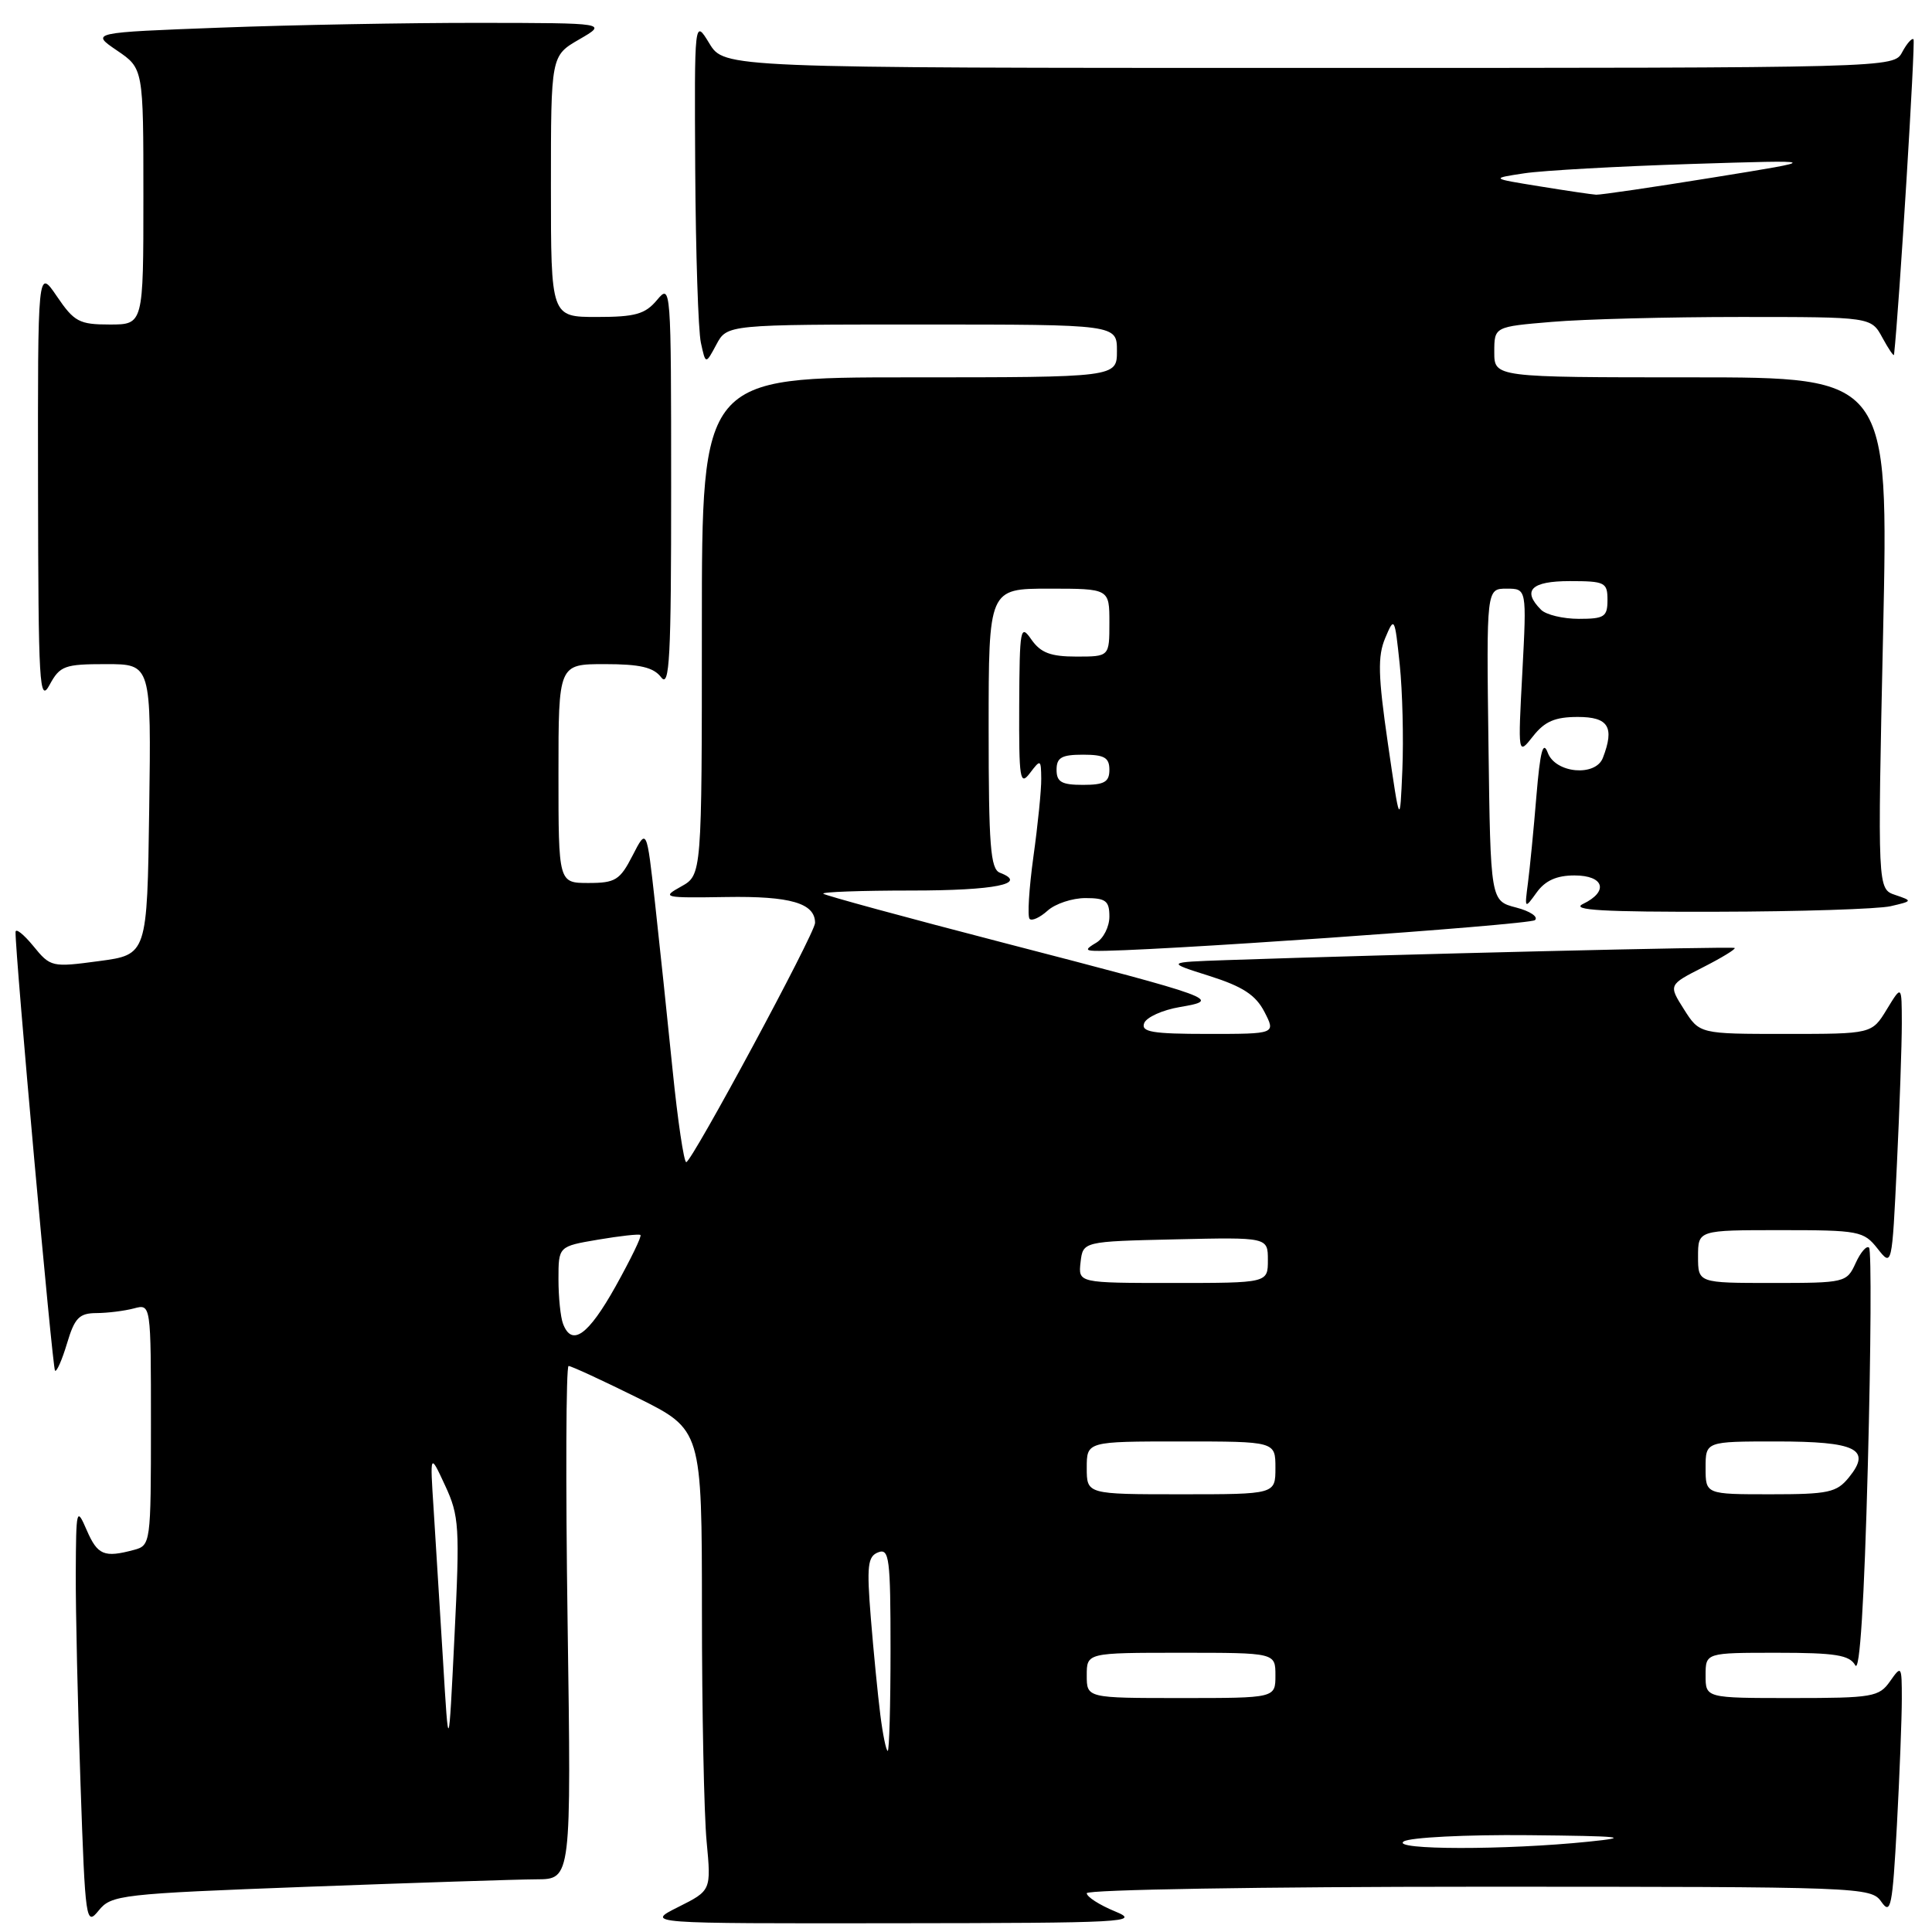 <?xml version="1.0" encoding="UTF-8" standalone="no"?>
<!DOCTYPE svg PUBLIC "-//W3C//DTD SVG 1.1//EN" "http://www.w3.org/Graphics/SVG/1.1/DTD/svg11.dtd" >
<svg xmlns="http://www.w3.org/2000/svg" xmlns:xlink="http://www.w3.org/1999/xlink" version="1.1" viewBox="0 0 256 256">
 <g >
 <path fill="currentColor"
d=" M 40.67 250.01 C 54.87 249.48 68.57 249.03 71.10 249.02 C 75.70 249.00 75.70 249.00 75.21 215.00 C 74.94 196.30 75.00 181.00 75.34 181.00 C 75.69 181.00 79.80 182.90 84.49 185.22 C 93.00 189.45 93.00 189.45 93.01 213.47 C 93.01 226.69 93.29 240.43 93.63 244.00 C 94.24 250.50 94.24 250.50 89.87 252.69 C 85.50 254.88 85.50 254.88 118.50 254.84 C 149.18 254.81 151.24 254.70 147.75 253.27 C 145.69 252.42 144.00 251.34 144.00 250.86 C 144.00 250.39 167.37 250.00 195.94 250.00 C 246.78 250.00 247.92 250.04 249.29 252.00 C 250.54 253.79 250.76 252.67 251.35 241.85 C 251.71 235.16 252.00 227.63 252.00 225.12 C 252.00 220.70 251.95 220.63 250.44 222.78 C 248.99 224.85 248.13 225.00 237.44 225.00 C 226.00 225.00 226.00 225.00 226.00 222.00 C 226.00 219.00 226.00 219.00 235.45 219.00 C 243.21 219.00 245.07 219.30 245.83 220.66 C 246.43 221.73 247.02 212.33 247.50 194.11 C 247.91 178.60 247.98 165.64 247.66 165.32 C 247.34 165.00 246.54 165.92 245.88 167.37 C 244.70 169.95 244.49 170.00 234.84 170.00 C 225.00 170.00 225.00 170.00 225.00 166.50 C 225.00 163.00 225.00 163.00 235.93 163.00 C 246.32 163.00 246.95 163.12 248.78 165.44 C 250.70 167.88 250.70 167.88 251.35 154.28 C 251.71 146.80 252.00 138.39 252.00 135.59 C 251.99 130.50 251.99 130.50 250.01 133.75 C 248.03 137.00 248.03 137.00 236.61 137.00 C 225.20 137.00 225.20 137.00 223.14 133.75 C 221.08 130.50 221.08 130.50 225.64 128.18 C 228.14 126.91 230.04 125.75 229.85 125.61 C 229.54 125.38 184.58 126.46 162.50 127.22 C 154.50 127.50 154.50 127.50 160.26 129.32 C 164.67 130.72 166.38 131.84 167.54 134.07 C 169.05 137.00 169.05 137.00 160.06 137.00 C 152.68 137.00 151.16 136.74 151.61 135.57 C 151.91 134.79 154.03 133.83 156.33 133.44 C 161.92 132.48 161.42 132.30 133.00 124.93 C 120.08 121.58 109.32 118.65 109.09 118.42 C 108.86 118.19 114.12 118.00 120.77 118.00 C 131.85 118.00 136.31 117.10 132.49 115.64 C 131.24 115.16 131.00 112.05 131.00 96.53 C 131.00 78.00 131.00 78.00 139.00 78.00 C 147.00 78.00 147.00 78.00 147.00 82.50 C 147.00 87.00 147.00 87.00 142.62 87.00 C 139.21 87.00 137.90 86.50 136.67 84.75 C 135.21 82.64 135.10 83.20 135.05 93.44 C 135.01 103.27 135.15 104.18 136.47 102.44 C 137.88 100.58 137.94 100.61 137.97 103.18 C 137.99 104.65 137.52 109.31 136.93 113.53 C 136.35 117.75 136.12 121.45 136.43 121.76 C 136.74 122.07 137.81 121.57 138.82 120.66 C 139.83 119.75 142.08 119.00 143.83 119.00 C 146.53 119.00 147.00 119.37 147.00 121.45 C 147.00 122.80 146.21 124.36 145.25 124.92 C 143.87 125.73 143.81 125.95 145.00 125.99 C 150.54 126.20 202.67 122.56 203.39 121.92 C 203.87 121.49 202.75 120.73 200.89 120.25 C 197.50 119.37 197.50 119.37 197.23 98.69 C 196.96 78.00 196.96 78.00 199.63 78.00 C 202.30 78.00 202.30 78.00 201.72 89.05 C 201.13 100.10 201.13 100.10 203.14 97.55 C 204.68 95.59 206.05 95.00 209.07 95.00 C 213.14 95.00 213.96 96.34 212.39 100.42 C 211.42 102.95 206.11 102.47 205.09 99.75 C 204.46 98.07 204.08 99.52 203.58 105.50 C 203.22 109.90 202.71 115.08 202.46 117.00 C 202.01 120.45 202.02 120.47 203.62 118.25 C 204.75 116.68 206.27 116.00 208.62 116.00 C 212.56 116.00 213.20 118.12 209.75 119.78 C 208.06 120.60 212.43 120.85 227.50 120.81 C 238.50 120.79 248.85 120.45 250.50 120.08 C 253.44 119.40 253.45 119.37 251.14 118.59 C 248.78 117.80 248.78 117.80 249.52 83.90 C 250.25 50.00 250.25 50.00 224.13 50.00 C 198.00 50.00 198.00 50.00 198.00 46.65 C 198.00 43.29 198.00 43.29 205.65 42.65 C 209.86 42.29 221.09 42.00 230.62 42.00 C 247.94 42.00 247.94 42.00 249.43 44.75 C 250.25 46.26 250.94 47.27 250.97 47.00 C 251.65 40.85 253.82 5.49 253.55 5.21 C 253.34 5.00 252.66 5.77 252.05 6.91 C 250.93 9.00 250.93 9.00 173.45 9.00 C 95.97 9.00 95.97 9.00 93.99 5.75 C 92.01 2.50 92.01 2.50 92.12 22.50 C 92.19 33.50 92.52 43.81 92.87 45.41 C 93.50 48.31 93.50 48.31 94.92 45.66 C 96.34 43.00 96.34 43.00 122.17 43.00 C 148.00 43.00 148.00 43.00 148.00 46.50 C 148.00 50.00 148.00 50.00 120.50 50.00 C 93.00 50.00 93.00 50.00 93.00 82.97 C 93.00 115.94 93.00 115.94 90.25 117.47 C 87.62 118.93 87.90 118.99 96.23 118.86 C 104.73 118.72 108.00 119.67 108.00 122.29 C 108.00 123.66 91.67 153.97 90.93 153.99 C 90.62 153.99 89.80 148.49 89.12 141.75 C 88.44 135.01 87.39 125.05 86.79 119.61 C 85.69 109.72 85.69 109.72 83.82 113.36 C 82.15 116.62 81.54 117.00 77.98 117.00 C 74.00 117.00 74.00 117.00 74.00 102.50 C 74.00 88.00 74.00 88.00 80.14 88.00 C 84.81 88.00 86.60 88.42 87.61 89.75 C 88.72 91.22 88.94 87.16 88.93 64.50 C 88.93 37.96 88.90 37.54 87.06 39.75 C 85.49 41.63 84.18 42.00 79.09 42.00 C 73.00 42.00 73.00 42.00 73.00 24.70 C 73.00 7.39 73.00 7.39 76.75 5.22 C 80.50 3.05 80.50 3.05 63.50 3.03 C 54.15 3.02 38.74 3.30 29.25 3.66 C 12.00 4.31 12.00 4.31 15.50 6.69 C 19.00 9.07 19.00 9.07 19.00 26.04 C 19.00 43.00 19.00 43.00 14.54 43.00 C 10.50 43.00 9.83 42.64 7.54 39.27 C 5.00 35.54 5.00 35.54 5.04 64.52 C 5.08 90.79 5.22 93.24 6.57 90.75 C 7.94 88.22 8.55 88.00 14.05 88.00 C 20.04 88.00 20.04 88.00 19.77 107.25 C 19.50 126.50 19.50 126.50 13.12 127.35 C 6.87 128.19 6.69 128.15 4.41 125.35 C 3.12 123.78 2.07 122.95 2.06 123.50 C 2.01 126.38 6.95 181.29 7.29 181.62 C 7.50 181.84 8.22 180.21 8.88 178.01 C 9.89 174.62 10.50 174.00 12.79 173.99 C 14.28 173.98 16.51 173.70 17.75 173.37 C 20.00 172.77 20.00 172.77 20.00 188.77 C 20.00 204.51 19.96 204.78 17.75 205.37 C 13.80 206.43 12.93 206.07 11.49 202.75 C 10.14 199.63 10.08 199.87 10.04 208.50 C 10.02 213.45 10.30 226.01 10.67 236.41 C 11.30 254.63 11.39 255.24 13.08 253.15 C 14.75 251.08 15.98 250.94 40.67 250.01 Z  M 186.00 244.00 C 186.83 243.47 194.24 243.09 202.50 243.17 C 214.97 243.29 216.32 243.44 210.50 244.03 C 199.53 245.16 184.24 245.14 186.00 244.00 Z  M 58.70 220.00 C 58.28 213.12 57.72 204.12 57.46 200.00 C 56.97 192.50 56.97 192.50 58.98 196.84 C 60.85 200.86 60.94 202.32 60.22 216.84 C 59.45 232.50 59.45 232.50 58.70 220.00 Z  M 116.65 227.25 C 116.32 224.64 115.75 218.86 115.39 214.41 C 114.83 207.46 114.97 206.23 116.37 205.69 C 117.83 205.13 118.00 206.49 118.00 218.53 C 118.00 225.94 117.83 232.00 117.63 232.00 C 117.42 232.00 116.98 229.86 116.65 227.25 Z  M 144.00 222.00 C 144.00 219.00 144.00 219.00 156.50 219.00 C 169.00 219.00 169.00 219.00 169.00 222.00 C 169.00 225.00 169.00 225.00 156.50 225.00 C 144.00 225.00 144.00 225.00 144.00 222.00 Z  M 144.00 194.50 C 144.00 191.00 144.00 191.00 156.50 191.00 C 169.00 191.00 169.00 191.00 169.00 194.50 C 169.00 198.00 169.00 198.00 156.50 198.00 C 144.00 198.00 144.00 198.00 144.00 194.50 Z  M 226.00 194.50 C 226.00 191.00 226.00 191.00 235.38 191.00 C 245.97 191.00 248.03 192.02 245.00 195.75 C 243.37 197.77 242.29 198.00 234.59 198.00 C 226.00 198.00 226.00 198.00 226.00 194.50 Z  M 74.61 175.42 C 74.27 174.55 74.00 171.88 74.00 169.49 C 74.00 165.15 74.00 165.15 79.25 164.26 C 82.14 163.77 84.66 163.49 84.86 163.64 C 85.07 163.78 83.58 166.84 81.57 170.45 C 77.94 176.94 75.78 178.48 74.61 175.42 Z  M 143.18 167.25 C 143.50 164.50 143.50 164.50 155.75 164.22 C 168.00 163.94 168.00 163.94 168.00 166.97 C 168.00 170.00 168.00 170.00 155.43 170.00 C 142.87 170.00 142.87 170.00 143.18 167.25 Z  M 183.90 98.50 C 182.60 89.53 182.53 86.96 183.55 84.54 C 184.76 81.66 184.81 81.75 185.47 88.04 C 185.84 91.59 185.99 97.88 185.82 102.00 C 185.50 109.50 185.50 109.50 183.90 98.50 Z  M 140.00 102.00 C 140.00 100.38 140.67 100.00 143.50 100.00 C 146.33 100.00 147.00 100.38 147.00 102.00 C 147.00 103.62 146.33 104.00 143.50 104.00 C 140.67 104.00 140.00 103.62 140.00 102.00 Z  M 204.20 80.80 C 201.64 78.24 202.89 77.00 208.00 77.00 C 212.67 77.00 213.00 77.17 213.00 79.50 C 213.00 81.73 212.59 82.00 209.20 82.00 C 207.11 82.00 204.86 81.46 204.20 80.80 Z  M 204.00 24.69 C 197.50 23.64 197.50 23.64 202.00 22.96 C 204.47 22.59 214.38 22.04 224.00 21.73 C 241.50 21.18 241.50 21.18 227.00 23.52 C 219.03 24.81 212.05 25.83 211.50 25.80 C 210.95 25.77 207.57 25.27 204.00 24.69 Z "/>
</g>
</svg>